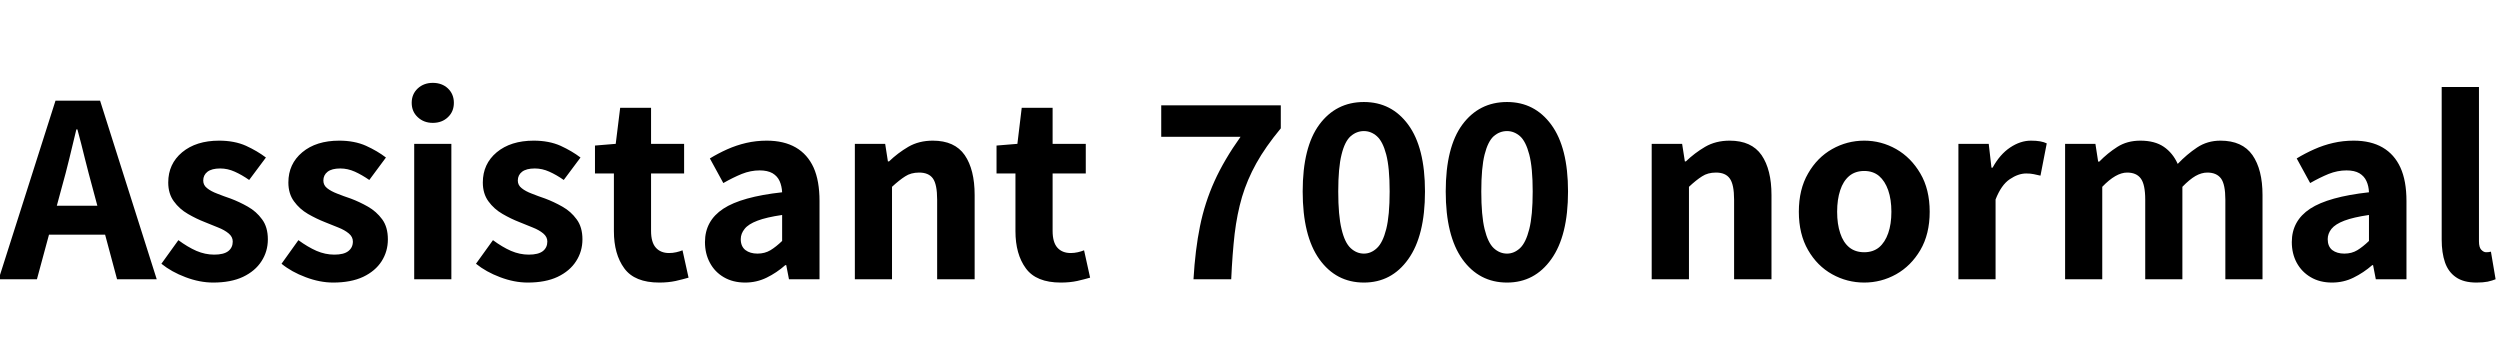 <svg xmlns="http://www.w3.org/2000/svg" xmlns:xlink="http://www.w3.org/1999/xlink" width="219.336" height="31.392"><path fill="black" d="M3.24 24.50L-0.12 24.50L4.87 8.83L8.78 8.83L13.75 24.50L10.27 24.50L8.11 16.44Q7.78 15.24 7.45 13.92Q7.13 12.60 6.79 11.35L6.79 11.35L6.70 11.35Q6.41 12.60 6.08 13.92Q5.76 15.24 5.42 16.44L5.42 16.44L3.24 24.50ZM10.54 20.59L3.05 20.59L3.05 18.05L10.54 18.05L10.54 20.59ZM18.70 24.79L18.70 24.79Q17.52 24.79 16.28 24.32Q15.05 23.86 14.16 23.14L14.16 23.14L15.65 21.07Q16.46 21.67 17.23 22.01Q18 22.34 18.79 22.34L18.79 22.34Q19.63 22.34 20.03 22.03Q20.42 21.72 20.42 21.19L20.42 21.19Q20.42 20.78 20.06 20.48Q19.70 20.18 19.14 19.96Q18.58 19.73 17.98 19.49L17.98 19.49Q17.23 19.20 16.49 18.77Q15.74 18.34 15.25 17.66Q14.76 16.99 14.76 16.01L14.76 16.01Q14.76 14.38 15.98 13.36Q17.21 12.34 19.22 12.34L19.22 12.34Q20.57 12.34 21.58 12.79Q22.58 13.25 23.33 13.82L23.33 13.82L21.86 15.79Q21.22 15.34 20.59 15.06Q19.97 14.78 19.32 14.78L19.32 14.78Q18.58 14.78 18.20 15.07Q17.83 15.36 17.83 15.84L17.83 15.84Q17.83 16.25 18.17 16.51Q18.50 16.78 19.06 16.99Q19.61 17.21 20.23 17.42L20.23 17.42Q21 17.71 21.74 18.13Q22.49 18.55 22.99 19.24Q23.50 19.92 23.50 21L23.50 21Q23.50 22.06 22.94 22.92Q22.39 23.78 21.32 24.29Q20.26 24.79 18.70 24.79ZM29.23 24.79L29.23 24.79Q28.06 24.79 26.82 24.32Q25.58 23.86 24.70 23.14L24.70 23.14L26.18 21.07Q27 21.67 27.77 22.01Q28.54 22.34 29.33 22.34L29.33 22.34Q30.17 22.34 30.56 22.03Q30.96 21.72 30.96 21.19L30.96 21.19Q30.96 20.78 30.60 20.48Q30.24 20.18 29.68 19.96Q29.11 19.73 28.51 19.49L28.51 19.49Q27.77 19.20 27.02 18.77Q26.28 18.34 25.79 17.66Q25.30 16.99 25.30 16.01L25.30 16.01Q25.30 14.38 26.52 13.36Q27.74 12.34 29.76 12.34L29.76 12.34Q31.10 12.34 32.11 12.79Q33.12 13.25 33.86 13.82L33.86 13.82L32.40 15.79Q31.75 15.34 31.13 15.06Q30.50 14.78 29.86 14.78L29.86 14.78Q29.11 14.78 28.74 15.07Q28.37 15.36 28.37 15.84L28.37 15.84Q28.37 16.25 28.70 16.51Q29.04 16.78 29.59 16.99Q30.14 17.21 30.77 17.42L30.77 17.42Q31.54 17.71 32.28 18.13Q33.02 18.55 33.53 19.24Q34.03 19.92 34.03 21L34.03 21Q34.03 22.06 33.48 22.92Q32.93 23.78 31.86 24.29Q30.79 24.79 29.23 24.79ZM39.60 24.50L36.34 24.50L36.34 12.62L39.60 12.62L39.60 24.50ZM37.97 10.78L37.97 10.78Q37.18 10.78 36.65 10.28Q36.12 9.79 36.12 9.02L36.12 9.02Q36.12 8.26 36.65 7.76Q37.18 7.27 37.97 7.27L37.97 7.27Q38.78 7.27 39.30 7.76Q39.82 8.26 39.82 9.02L39.82 9.02Q39.82 9.79 39.30 10.28Q38.78 10.78 37.97 10.78ZM46.30 24.79L46.30 24.79Q45.12 24.79 43.88 24.32Q42.65 23.86 41.76 23.14L41.76 23.14L43.25 21.07Q44.06 21.67 44.83 22.01Q45.60 22.34 46.39 22.34L46.39 22.34Q47.23 22.34 47.63 22.03Q48.02 21.72 48.02 21.19L48.02 21.19Q48.02 20.78 47.66 20.48Q47.30 20.18 46.74 19.96Q46.18 19.73 45.58 19.49L45.58 19.49Q44.83 19.20 44.09 18.77Q43.34 18.34 42.85 17.66Q42.36 16.99 42.36 16.01L42.36 16.01Q42.36 14.38 43.58 13.36Q44.81 12.34 46.82 12.34L46.82 12.34Q48.17 12.34 49.18 12.79Q50.18 13.25 50.93 13.82L50.93 13.82L49.46 15.79Q48.82 15.34 48.19 15.06Q47.57 14.78 46.92 14.78L46.92 14.78Q46.18 14.78 45.80 15.07Q45.43 15.36 45.43 15.84L45.43 15.84Q45.43 16.25 45.77 16.51Q46.10 16.78 46.66 16.99Q47.21 17.21 47.83 17.42L47.83 17.42Q48.60 17.71 49.34 18.13Q50.09 18.55 50.59 19.24Q51.10 19.92 51.10 21L51.10 21Q51.10 22.06 50.54 22.92Q49.99 23.78 48.92 24.29Q47.86 24.79 46.30 24.79ZM57.84 24.79L57.84 24.79Q55.68 24.79 54.77 23.54Q53.86 22.30 53.86 20.28L53.86 20.28L53.86 15.22L52.20 15.22L52.20 12.77L54.02 12.62L54.41 9.46L57.12 9.46L57.12 12.62L60.02 12.62L60.02 15.22L57.12 15.22L57.12 20.26Q57.12 21.26 57.54 21.73Q57.96 22.20 58.70 22.20L58.70 22.20Q59.02 22.20 59.33 22.13Q59.64 22.06 59.88 21.96L59.88 21.96L60.41 24.36Q59.93 24.50 59.28 24.65Q58.63 24.79 57.84 24.79ZM65.38 24.79L65.38 24.79Q64.30 24.79 63.50 24.32Q62.71 23.86 62.28 23.05Q61.85 22.25 61.85 21.24L61.85 21.24Q61.85 19.37 63.46 18.31Q65.06 17.26 68.62 16.87L68.62 16.87Q68.59 16.32 68.40 15.89Q68.21 15.46 67.78 15.20Q67.34 14.95 66.65 14.95L66.65 14.95Q65.86 14.95 65.08 15.26Q64.30 15.58 63.46 16.06L63.46 16.06L62.28 13.90Q63 13.46 63.80 13.10Q64.61 12.74 65.47 12.54Q66.34 12.34 67.27 12.34L67.27 12.34Q68.78 12.34 69.82 12.94Q70.85 13.54 71.38 14.70Q71.90 15.86 71.90 17.64L71.90 17.64L71.90 24.50L69.22 24.50L68.98 23.26L68.90 23.26Q68.14 23.93 67.26 24.36Q66.38 24.79 65.38 24.79ZM66.46 22.25L66.46 22.25Q67.10 22.25 67.60 21.95Q68.09 21.65 68.62 21.14L68.62 21.14L68.62 18.86Q67.25 19.06 66.46 19.36Q65.66 19.66 65.33 20.08Q64.99 20.50 64.99 20.98L64.99 20.98Q64.99 21.62 65.40 21.94Q65.81 22.25 66.46 22.25ZM78.26 24.50L75 24.50L75 12.62L77.66 12.62L77.90 14.16L78 14.16Q78.77 13.42 79.69 12.88Q80.62 12.34 81.84 12.34L81.84 12.34Q83.76 12.34 84.64 13.61Q85.51 14.88 85.51 17.11L85.51 17.11L85.51 24.50L82.22 24.50L82.22 17.52Q82.22 16.18 81.85 15.66Q81.48 15.14 80.64 15.14L80.64 15.14Q79.92 15.14 79.42 15.47Q78.91 15.79 78.26 16.39L78.26 16.39L78.26 24.50ZM93.07 24.79L93.07 24.79Q90.91 24.79 90 23.54Q89.09 22.30 89.09 20.28L89.09 20.28L89.09 15.22L87.43 15.22L87.43 12.77L89.26 12.62L89.64 9.46L92.35 9.46L92.35 12.62L95.26 12.62L95.26 15.22L92.35 15.22L92.35 20.26Q92.35 21.26 92.77 21.73Q93.19 22.20 93.94 22.20L93.94 22.20Q94.25 22.20 94.56 22.13Q94.87 22.06 95.11 21.96L95.11 21.96L95.64 24.36Q95.16 24.50 94.51 24.65Q93.86 24.79 93.07 24.79ZM108.02 24.50L104.71 24.50Q104.86 21.91 105.28 19.85Q105.70 17.78 106.55 15.90Q107.40 14.02 108.84 12.00L108.84 12.00L101.88 12.00L101.88 9.24L112.37 9.24L112.37 11.26Q111.02 12.89 110.22 14.33Q109.42 15.77 108.97 17.27Q108.53 18.77 108.32 20.52Q108.12 22.27 108.02 24.50L108.02 24.50ZM119.66 24.79L119.66 24.79Q117.22 24.79 115.75 22.74Q114.29 20.69 114.29 16.80L114.29 16.80Q114.29 12.91 115.75 10.93Q117.22 8.95 119.66 8.95L119.66 8.95Q122.09 8.95 123.55 10.94Q125.02 12.94 125.02 16.80L125.02 16.80Q125.02 20.69 123.55 22.74Q122.09 24.79 119.66 24.79ZM119.66 22.25L119.66 22.25Q120.29 22.25 120.80 21.77Q121.32 21.29 121.62 20.10Q121.92 18.91 121.92 16.80L121.92 16.80Q121.92 14.71 121.62 13.56Q121.32 12.41 120.80 11.95Q120.29 11.50 119.66 11.50L119.66 11.50Q119.02 11.50 118.50 11.95Q117.98 12.41 117.70 13.56Q117.41 14.71 117.41 16.80L117.41 16.80Q117.41 18.91 117.70 20.10Q117.98 21.29 118.50 21.77Q119.02 22.25 119.66 22.25ZM132.22 24.79L132.22 24.79Q129.77 24.79 128.30 22.74Q126.84 20.69 126.84 16.80L126.84 16.80Q126.84 12.91 128.30 10.93Q129.77 8.95 132.22 8.95L132.22 8.95Q134.64 8.95 136.10 10.94Q137.57 12.94 137.57 16.80L137.57 16.80Q137.57 20.69 136.10 22.74Q134.64 24.79 132.22 24.79ZM132.22 22.25L132.22 22.25Q132.84 22.25 133.36 21.77Q133.87 21.29 134.17 20.10Q134.47 18.91 134.47 16.80L134.47 16.80Q134.47 14.71 134.17 13.56Q133.87 12.41 133.36 11.95Q132.84 11.50 132.22 11.50L132.22 11.50Q131.57 11.50 131.05 11.95Q130.54 12.41 130.25 13.56Q129.96 14.71 129.96 16.80L129.96 16.80Q129.96 18.91 130.25 20.10Q130.54 21.29 131.05 21.77Q131.57 22.25 132.22 22.25ZM148.18 24.50L144.91 24.50L144.91 12.62L147.58 12.62L147.82 14.16L147.91 14.16Q148.68 13.42 149.60 12.88Q150.53 12.34 151.75 12.34L151.75 12.34Q153.67 12.34 154.55 13.61Q155.42 14.88 155.42 17.11L155.42 17.11L155.42 24.50L152.14 24.50L152.14 17.52Q152.14 16.18 151.76 15.66Q151.39 15.14 150.55 15.14L150.55 15.14Q149.83 15.14 149.33 15.47Q148.82 15.79 148.18 16.39L148.18 16.39L148.18 24.50ZM163.56 24.79L163.56 24.79Q162.05 24.79 160.74 24.06Q159.43 23.33 158.63 21.94Q157.82 20.54 157.82 18.58L157.82 18.58Q157.82 16.61 158.63 15.22Q159.43 13.82 160.74 13.08Q162.05 12.34 163.56 12.34L163.56 12.34Q165.05 12.34 166.36 13.08Q167.66 13.82 168.48 15.22Q169.30 16.61 169.30 18.58L169.30 18.58Q169.30 20.54 168.48 21.94Q167.66 23.33 166.36 24.06Q165.05 24.79 163.56 24.79ZM163.56 22.13L163.56 22.13Q164.33 22.13 164.86 21.70Q165.38 21.26 165.66 20.46Q165.94 19.66 165.94 18.58L165.94 18.58Q165.94 17.50 165.66 16.69Q165.38 15.89 164.86 15.44Q164.33 15.00 163.56 15.00L163.56 15.00Q162.77 15.00 162.24 15.44Q161.71 15.89 161.45 16.69Q161.18 17.50 161.18 18.58L161.18 18.58Q161.18 19.66 161.45 20.46Q161.71 21.26 162.24 21.70Q162.77 22.13 163.56 22.13ZM175.08 24.50L171.82 24.50L171.82 12.62L174.48 12.62L174.72 14.71L174.82 14.71Q175.46 13.54 176.36 12.94Q177.26 12.34 178.18 12.34L178.18 12.34Q178.66 12.34 178.99 12.40Q179.33 12.46 179.57 12.58L179.57 12.58L179.02 15.41Q178.70 15.34 178.43 15.28Q178.15 15.22 177.77 15.22L177.77 15.22Q177.07 15.22 176.33 15.72Q175.58 16.22 175.08 17.50L175.08 17.50L175.08 24.50ZM184.44 24.50L181.18 24.50L181.18 12.62L183.84 12.62L184.08 14.18L184.18 14.18Q184.90 13.44 185.76 12.89Q186.62 12.34 187.78 12.34L187.78 12.34Q189.05 12.34 189.84 12.88Q190.63 13.42 191.06 14.38L191.06 14.38Q191.86 13.54 192.76 12.94Q193.66 12.34 194.81 12.34L194.81 12.34Q196.73 12.34 197.62 13.61Q198.50 14.88 198.50 17.11L198.50 17.11L198.50 24.50L195.24 24.50L195.24 17.52Q195.24 16.18 194.86 15.66Q194.47 15.14 193.66 15.14L193.66 15.14Q193.15 15.14 192.62 15.44Q192.10 15.74 191.47 16.39L191.47 16.39L191.47 24.50L188.21 24.50L188.21 17.52Q188.21 16.18 187.82 15.66Q187.44 15.14 186.62 15.14L186.62 15.14Q185.64 15.14 184.44 16.39L184.44 16.39L184.44 24.50ZM204.60 24.79L204.60 24.79Q203.52 24.79 202.73 24.32Q201.94 23.86 201.50 23.05Q201.07 22.25 201.07 21.24L201.07 21.24Q201.07 19.37 202.68 18.31Q204.29 17.26 207.84 16.87L207.84 16.87Q207.82 16.32 207.62 15.89Q207.43 15.46 207 15.20Q206.57 14.95 205.87 14.95L205.87 14.95Q205.08 14.95 204.30 15.26Q203.52 15.58 202.68 16.06L202.68 16.06L201.50 13.90Q202.22 13.46 203.03 13.10Q203.83 12.74 204.70 12.54Q205.56 12.34 206.50 12.34L206.50 12.34Q208.01 12.34 209.04 12.94Q210.07 13.54 210.60 14.70Q211.13 15.86 211.13 17.64L211.13 17.64L211.13 24.50L208.44 24.50L208.20 23.26L208.13 23.26Q207.36 23.93 206.48 24.36Q205.61 24.79 204.60 24.79ZM205.68 22.25L205.68 22.25Q206.33 22.25 206.82 21.95Q207.31 21.65 207.84 21.14L207.84 21.14L207.84 18.86Q206.47 19.06 205.68 19.36Q204.89 19.66 204.55 20.08Q204.22 20.50 204.22 20.98L204.22 20.98Q204.22 21.62 204.62 21.94Q205.03 22.25 205.68 22.25ZM217.27 24.79L217.27 24.79Q216.14 24.79 215.47 24.32Q214.80 23.86 214.51 23.02Q214.22 22.18 214.22 21.02L214.22 21.02L214.22 7.63L217.49 7.63L217.49 21.17Q217.49 21.70 217.69 21.91Q217.90 22.13 218.11 22.13L218.11 22.13Q218.23 22.13 218.32 22.12Q218.40 22.10 218.54 22.08L218.54 22.08L218.95 24.50Q218.66 24.62 218.26 24.71Q217.85 24.79 217.27 24.79Z"/></svg>